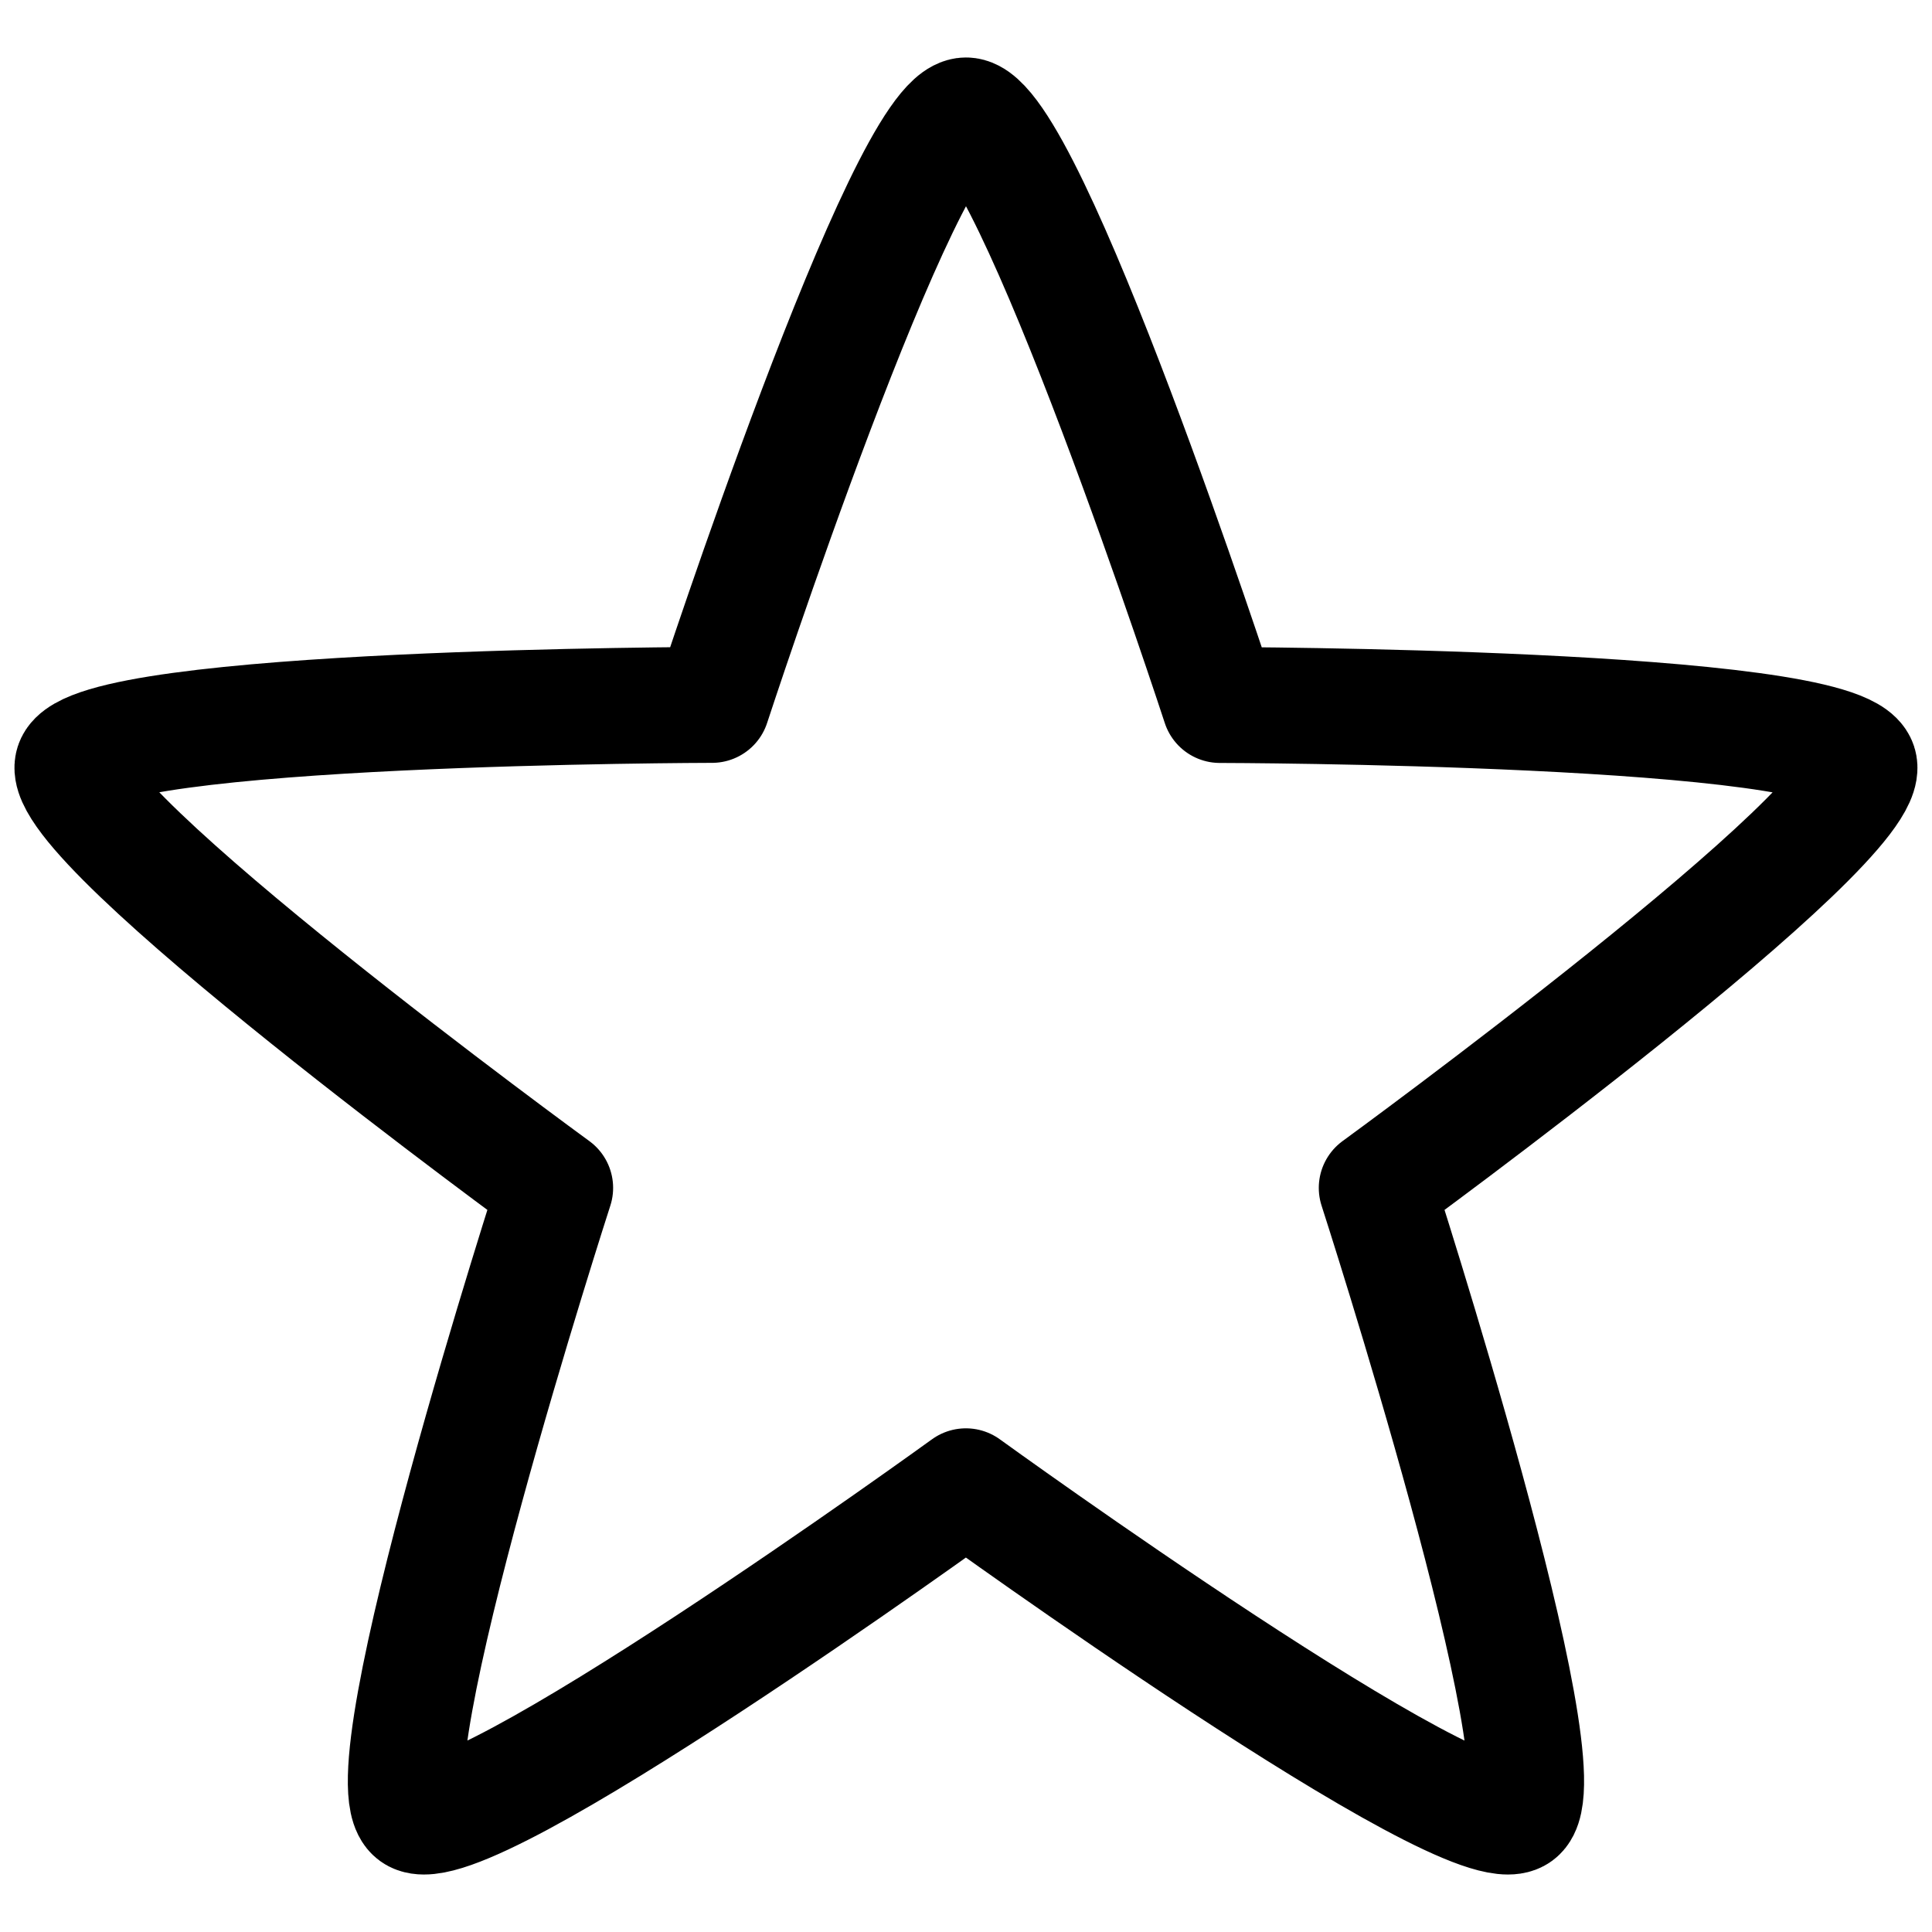 <svg xmlns="http://www.w3.org/2000/svg" viewBox="0 0 2000 2000" style="enable-background:new 0 0 2000 2000" xml:space="preserve"><path d="M1000 119.5c63.5 0 262.8 610.3 262.8 610.3s642 1 661.6 61.4-499.2 438.5-499.2 438.5 197.5 610.9 146.1 648.2c-51.4 37.3-571.4-339.3-571.4-339.3s-520 376.6-571.3 339.3c-51.4-37.3 146.1-648.2 146.1-648.2S55.9 851.5 75.5 791.1s661.6-61.4 661.6-61.4S936.5 119.5 1000 119.5h0z" style="fill:none;stroke:#000000;stroke-width:120;stroke-linecap:round;stroke-linejoin:round;stroke-miterlimit:1.5"/></svg>